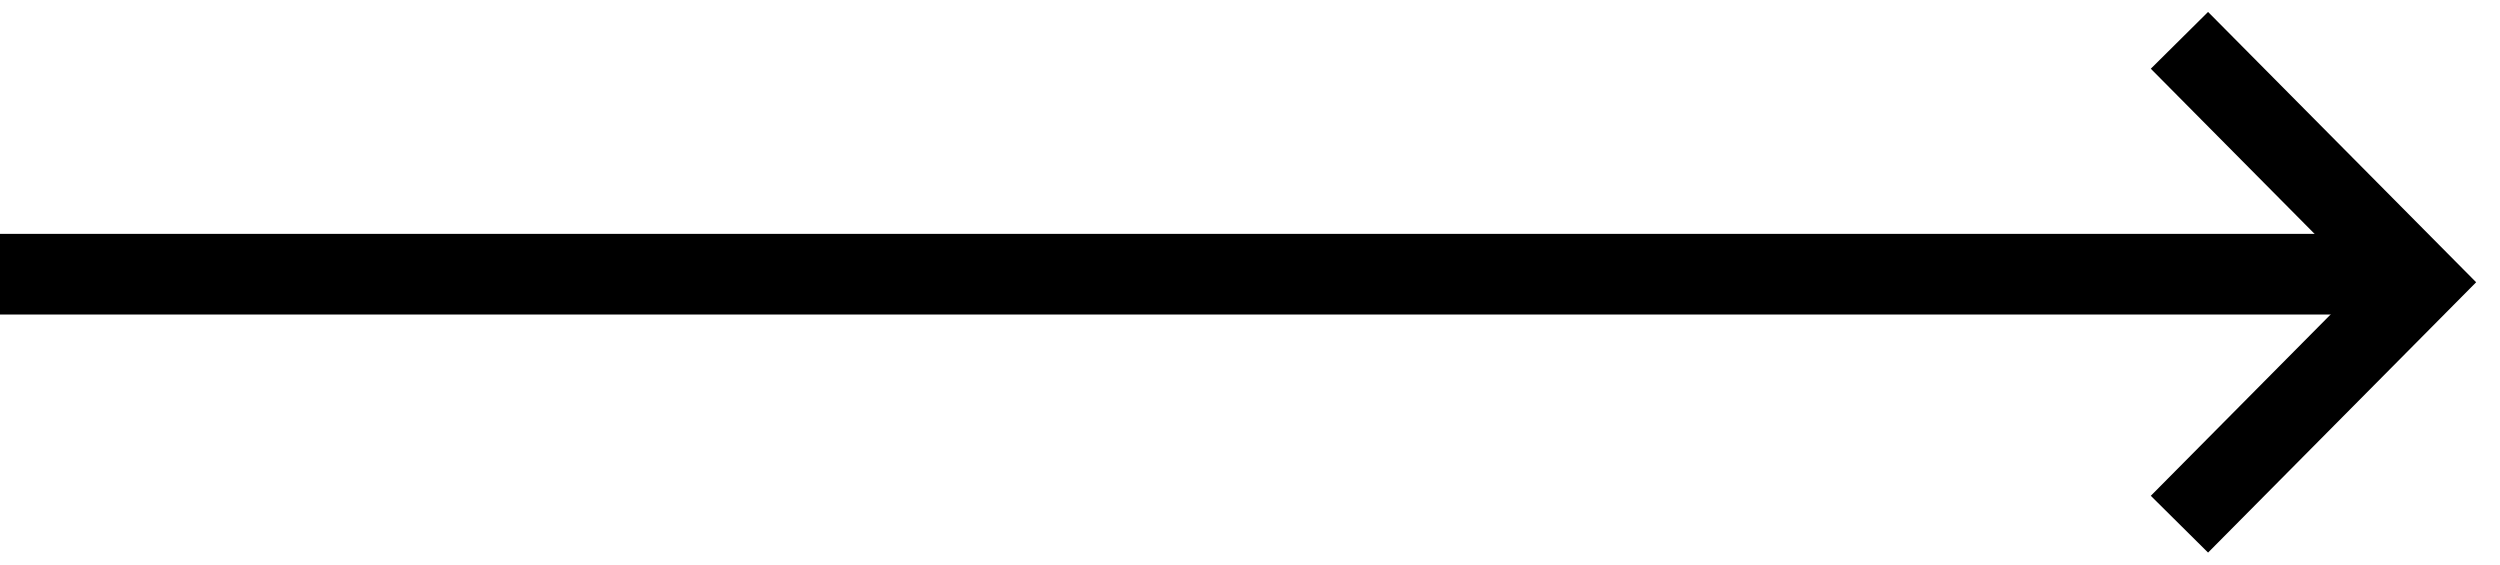 <svg width="62" height="14" viewBox="0 0 62 14" fill="none" xmlns="http://www.w3.org/2000/svg">
<line y1="6.8" x2="59.504" y2="6.8" stroke="black" stroke-width="2"/>
<path d="M54.05 1L60 7L54.05 13" stroke="black" stroke-width="2"/>
</svg>
